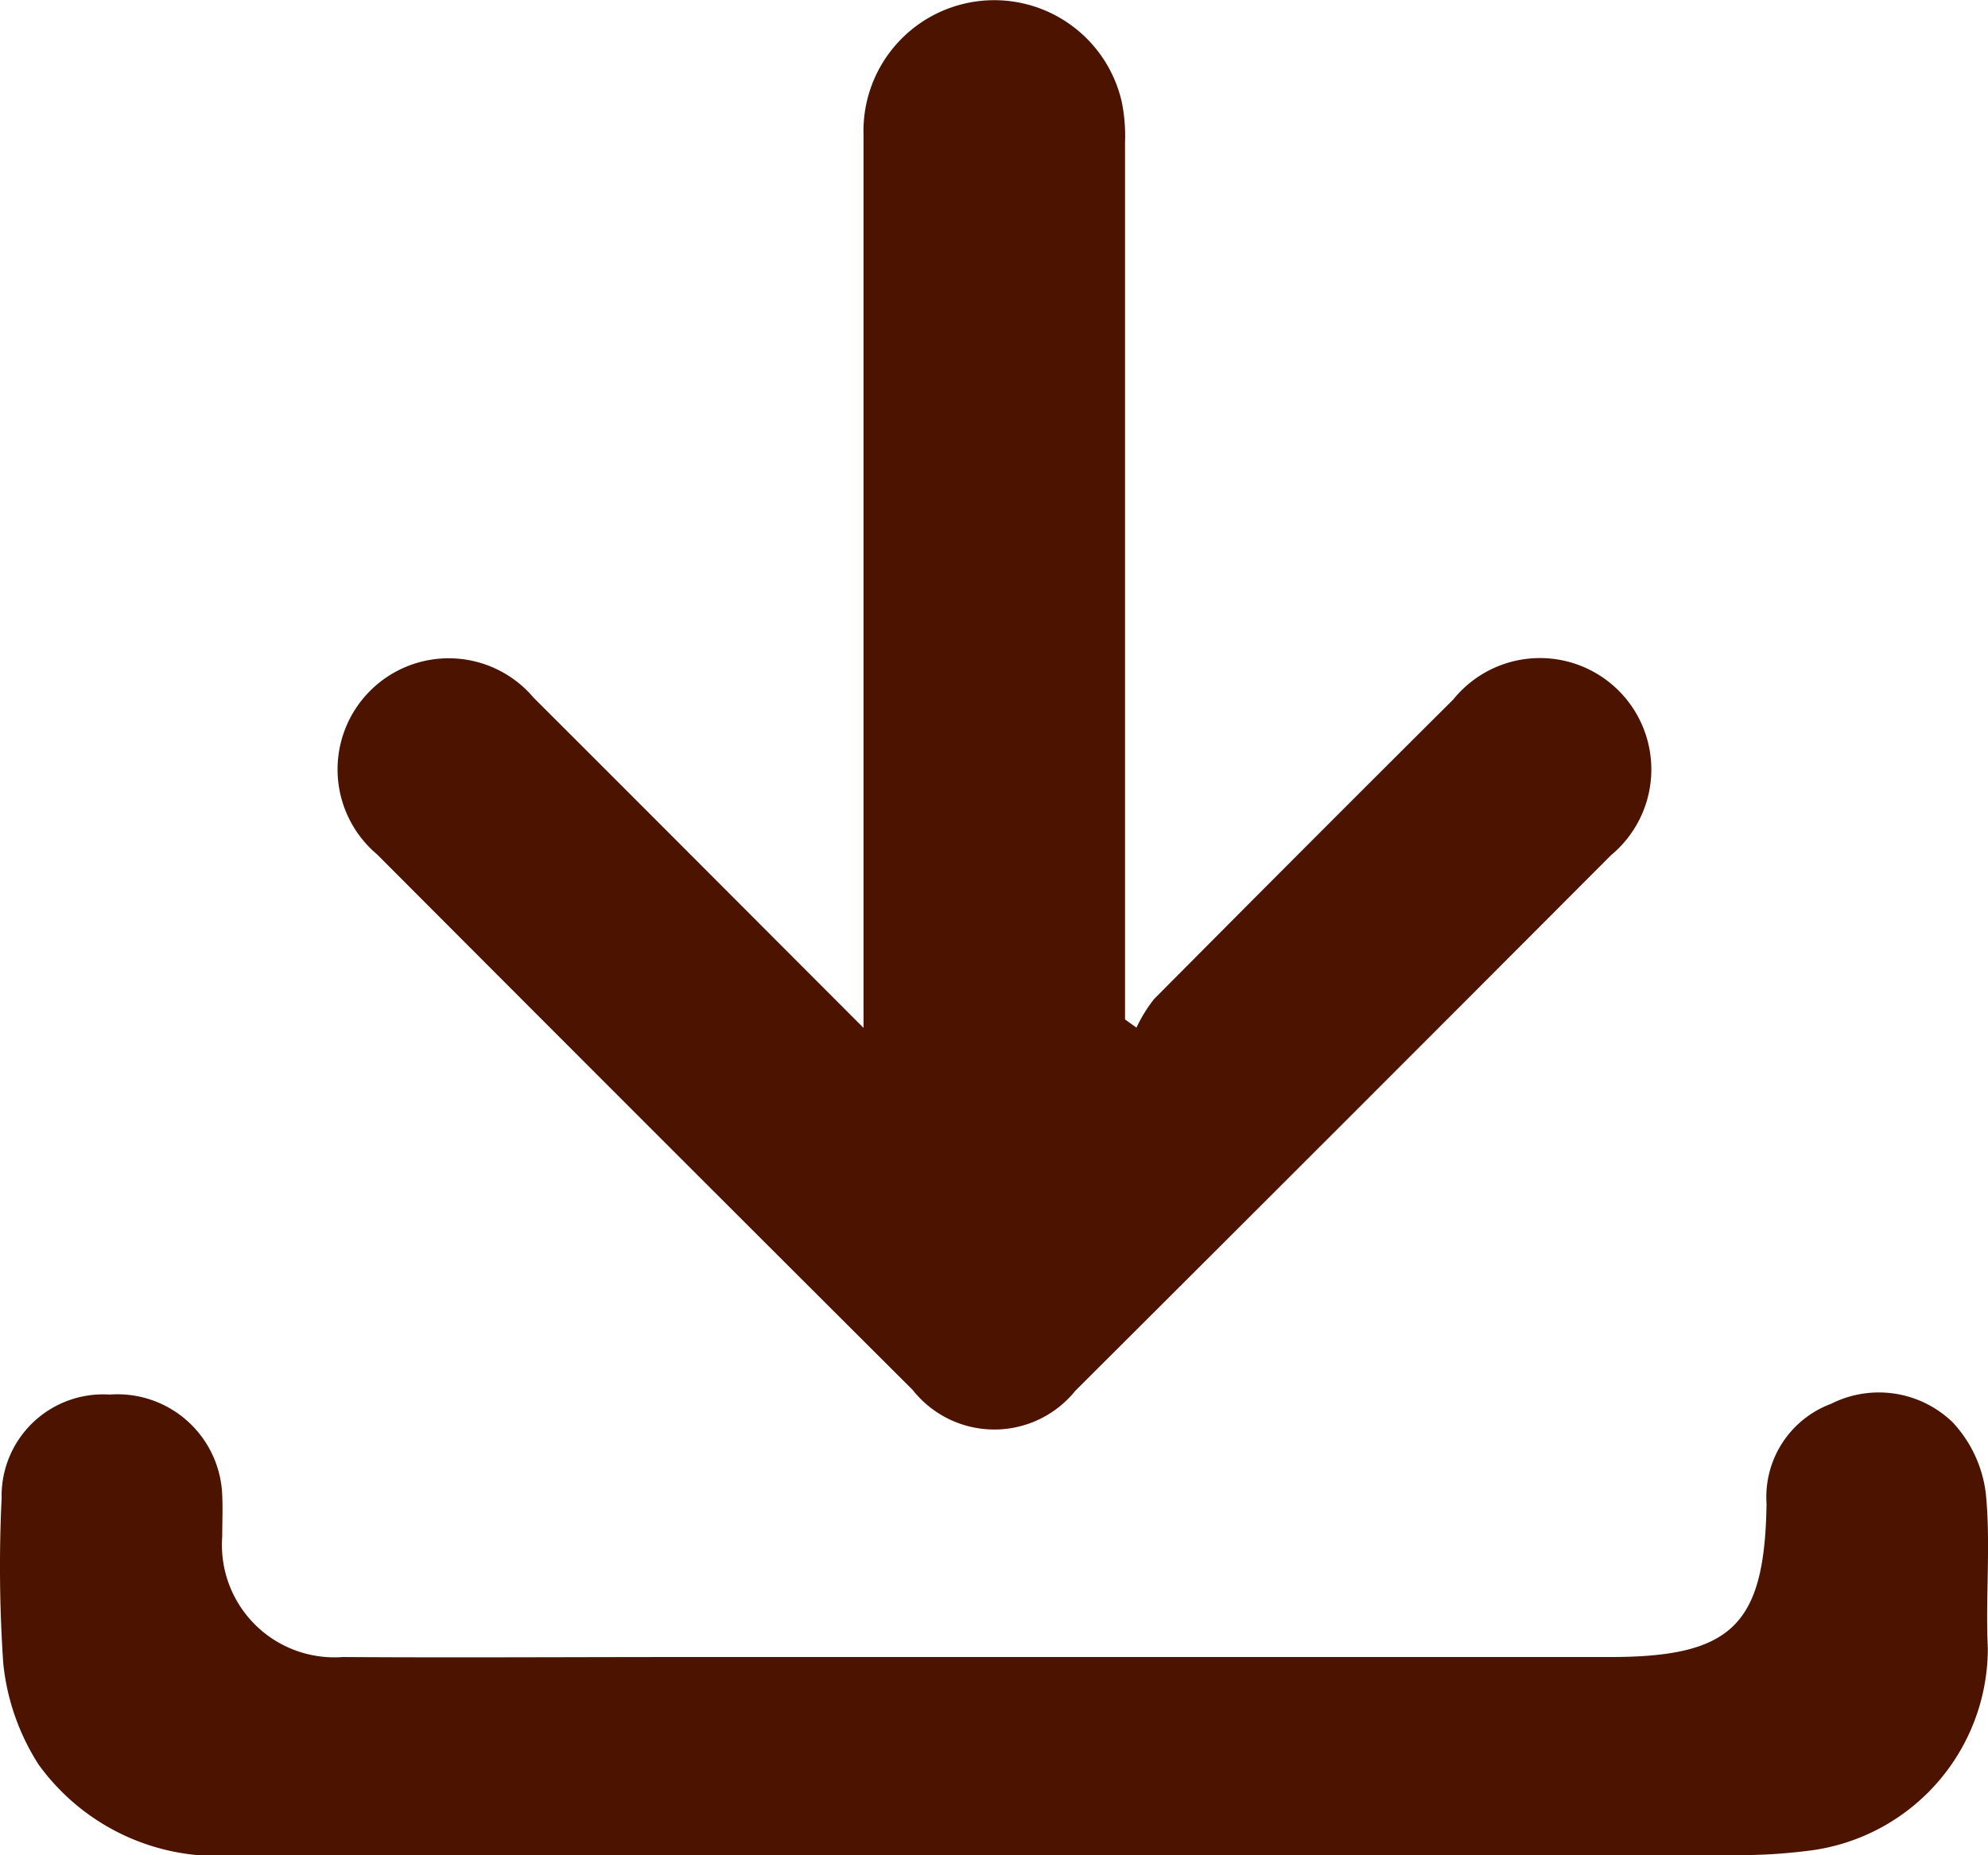 <svg xmlns="http://www.w3.org/2000/svg" width="33" height="30.801" viewBox="0 0 33 30.801">
  <g id="Group_97" data-name="Group 97" transform="translate(-2007.898 -1102.452)">
    <path id="Path_10154" data-name="Path 10154" d="M2065.671,1119.516v-.769q0-7.031,0-14.062a2.171,2.171,0,0,1,4.287-.541,2.859,2.859,0,0,1,.054.679q0,6.974,0,13.948v.605l.19.136a2.426,2.426,0,0,1,.292-.474q2.477-2.495,4.968-4.975a1.849,1.849,0,1,1,2.618,2.586q-4.441,4.453-8.893,8.892a1.727,1.727,0,0,1-2.7-.014q-4.452-4.44-8.892-8.892a1.845,1.845,0,1,1,2.6-2.6C2061.987,1115.823,2063.774,1117.617,2065.671,1119.516Z" transform="translate(-43.439)" fill="#4c1400"/>
    <path id="Path_10155" data-name="Path 10155" d="M2024.39,1312.335q-6.288,0-12.575,0a3.663,3.663,0,0,1-3.277-1.507,3.825,3.825,0,0,1-.586-1.68,23.745,23.745,0,0,1-.027-2.741,1.685,1.685,0,0,1,1.793-1.72,1.74,1.74,0,0,1,1.869,1.671c.011.228,0,.457,0,.686a1.866,1.866,0,0,0,2,2c1.886.012,3.773,0,5.659,0h15.376c2.026,0,2.57-.529,2.6-2.545a1.651,1.651,0,0,1,1.072-1.659,1.761,1.761,0,0,1,2.018.308,2.1,2.1,0,0,1,.55,1.182c.084.849-.008,1.714.033,2.569a3.386,3.386,0,0,1-3.019,3.366,9.053,9.053,0,0,1-1.082.068Q2030.592,1312.339,2024.39,1312.335Z" transform="translate(0 -179.083)" fill="#4c1400"/>
  </g>
</svg>
